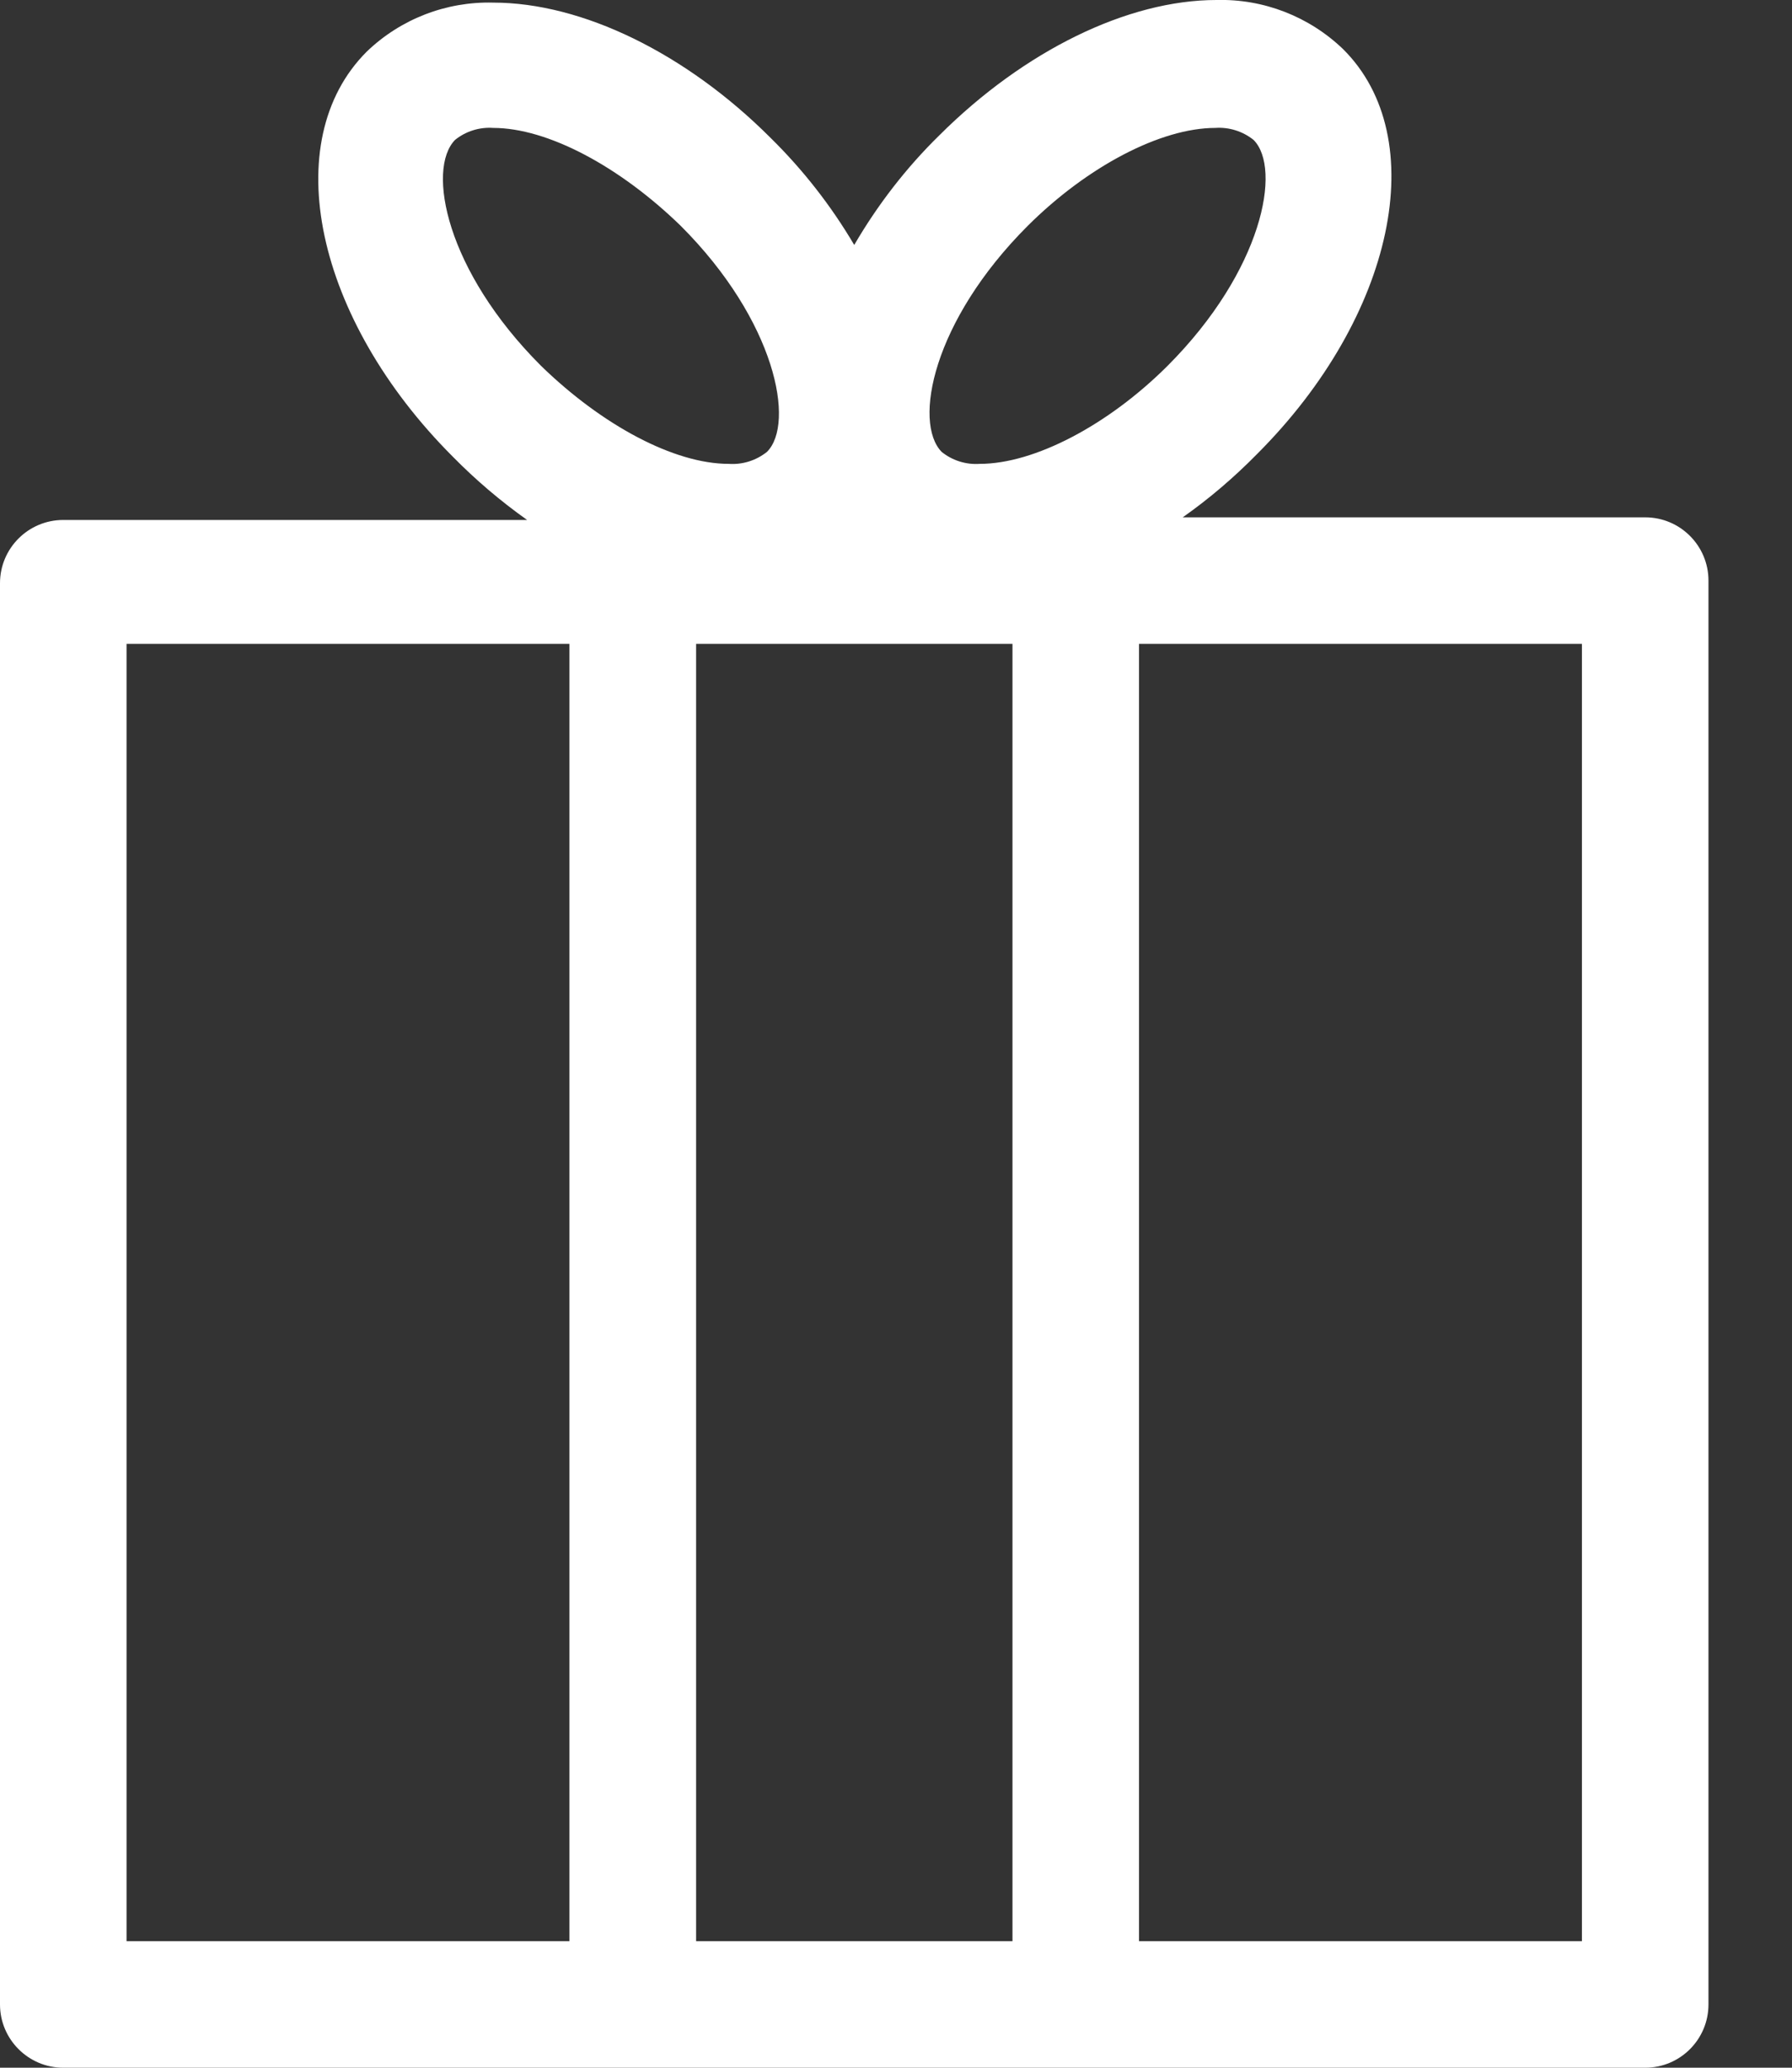<?xml version="1.0" encoding="UTF-8"?>
<svg width="13px" height="15px" viewBox="0 0 13 15" version="1.1" xmlns="http://www.w3.org/2000/svg" xmlns:xlink="http://www.w3.org/1999/xlink">
    <rect x="0" y="0" width="13" height="15" fill="#333333" stroke="none"/>
    <!-- Generator: Sketch 48.1 (47250) - http://www.bohemiancoding.com/sketch -->
    <title>Group</title>
    <desc>Created with Sketch.</desc>
    <defs></defs>
    <g id="Page-1" stroke="none" stroke-width="1" fill="none" fill-rule="evenodd">
        <g id="Group" fill="#FFFFFF" fill-rule="nonzero">
            <path d="M11.935,3.753 L8.58,3.753 C8.773,3.617 8.953,3.463 9.119,3.294 C10.118,2.296 10.391,0.999 9.743,0.356 C9.497,0.12 9.167,-0.009 8.825,0 C8.18,0 7.43,0.368 6.815,0.981 C6.574,1.217 6.367,1.485 6.197,1.777 C6.029,1.492 5.825,1.231 5.589,0.999 C4.976,0.386 4.223,0.019 3.578,0.019 C3.237,0.01 2.906,0.138 2.66,0.375 C2.011,1.024 2.286,2.314 3.285,3.313 C3.45,3.481 3.631,3.635 3.824,3.772 L0.459,3.772 C0.206,3.772 0,3.977 0,4.231 L0,14.541 C0,14.794 0.206,15 0.459,15 L11.935,15 C12.189,15 12.394,14.794 12.394,14.541 L12.394,4.212 C12.394,3.959 12.189,3.753 11.935,3.753 Z M7.455,1.639 C7.887,1.208 8.421,0.928 8.816,0.928 C8.916,0.921 9.015,0.952 9.094,1.015 C9.3,1.222 9.16,1.963 8.47,2.654 C8.038,3.085 7.503,3.365 7.108,3.365 C7.008,3.372 6.909,3.341 6.831,3.278 C6.624,3.065 6.764,2.33 7.455,1.639 Z M3.301,1.015 C3.379,0.952 3.478,0.921 3.578,0.928 C3.973,0.928 4.496,1.208 4.939,1.639 C5.628,2.328 5.77,3.072 5.564,3.278 C5.485,3.341 5.386,3.372 5.286,3.365 C4.891,3.365 4.368,3.085 3.925,2.654 C3.234,1.963 3.094,1.228 3.301,1.015 Z M0.918,14.082 L0.918,4.671 L4.131,4.671 L4.131,14.082 L0.918,14.082 Z M5.05,14.082 L5.05,4.671 L7.345,4.671 L7.345,14.082 L5.05,14.082 Z M11.476,14.082 L8.263,14.082 L8.263,4.671 L11.476,4.671 L11.476,14.082 Z" id="Shape"></path>
        </g>
    </g>
</svg>